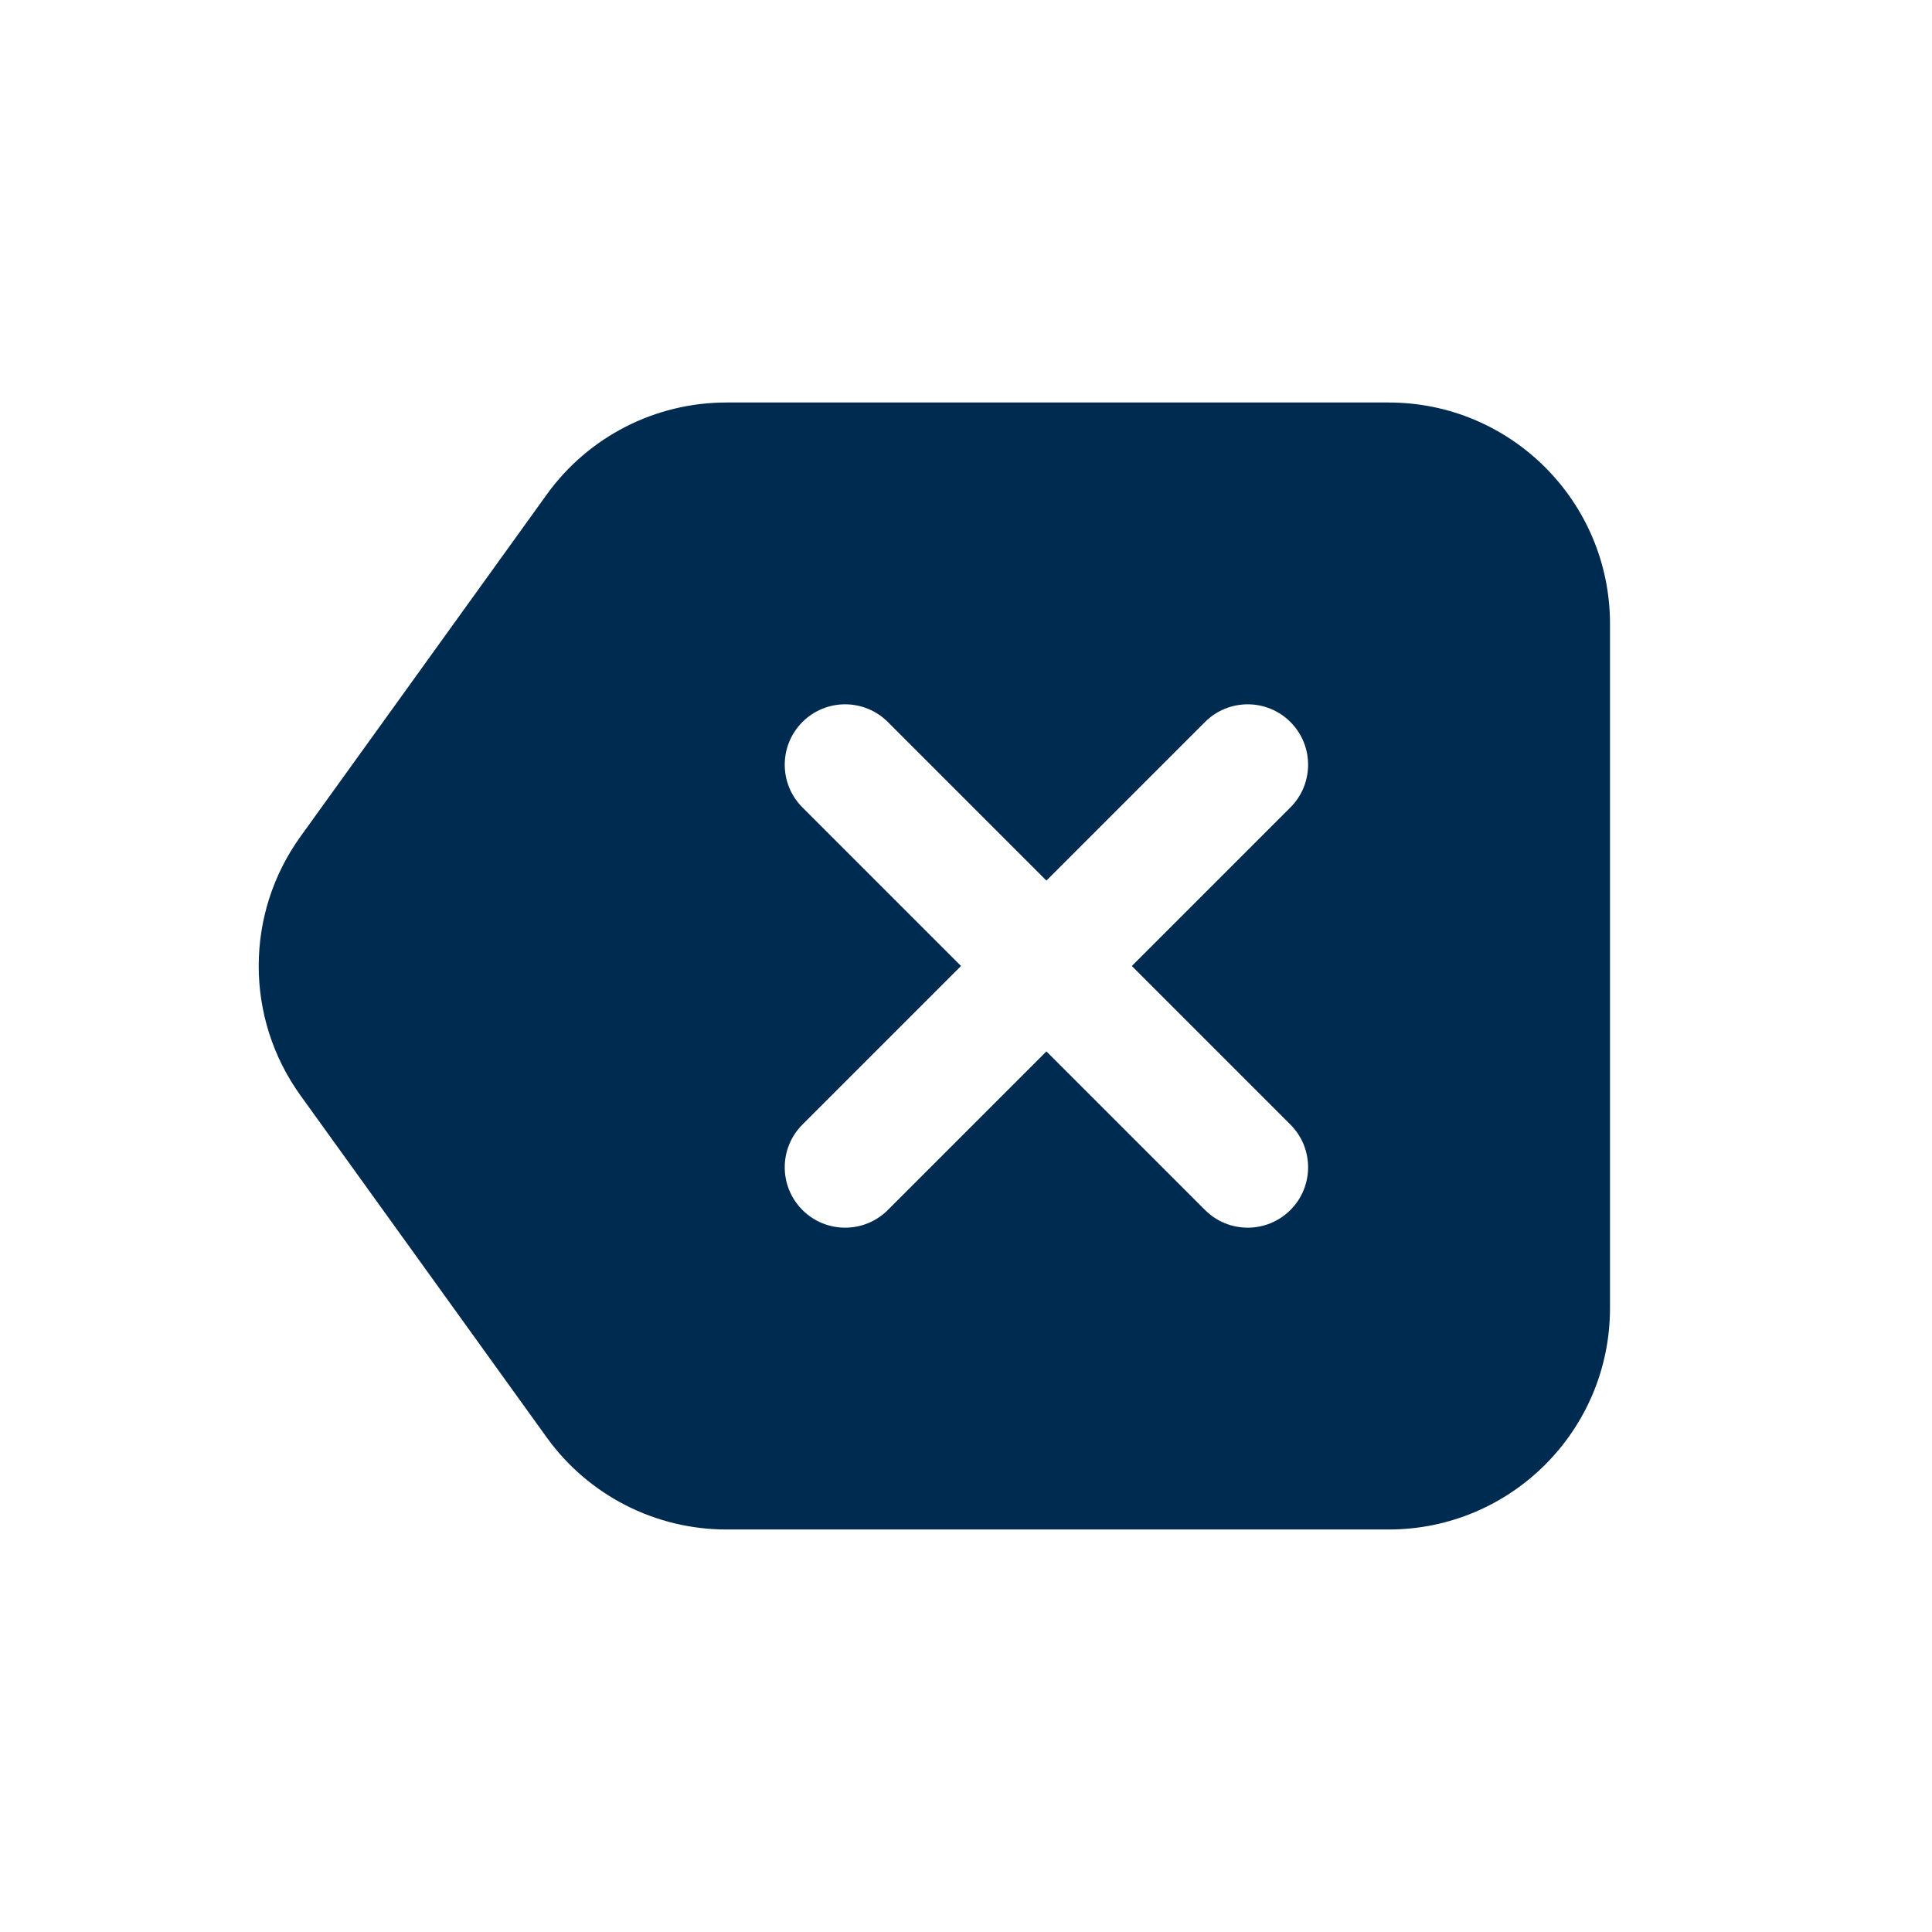 <svg width="24" height="24" viewBox="0 0 24 24" fill="none" xmlns="http://www.w3.org/2000/svg">
<path fill-rule="evenodd" clip-rule="evenodd" d="M17.25,5c1.519,0 2.75,1.231 2.75,2.75v8.5c0,1.519 -1.231,2.75 -2.75,2.75h-8.226c-0.884,0 -1.715,-0.425 -2.232,-1.143l-3.06,-4.25c-0.691,-0.96 -0.691,-2.254 0,-3.214l3.06,-4.25c0.517,-0.718 1.347,-1.143 2.232,-1.143zM16.03,10.03c0.293,-0.293 0.293,-0.768 0,-1.061c-0.293,-0.293 -0.768,-0.293 -1.061,0l-1.97,1.97l-1.97,-1.97c-0.293,-0.293 -0.768,-0.293 -1.061,0c-0.293,0.293 -0.293,0.768 0,1.061l1.97,1.97l-1.97,1.97c-0.293,0.293 -0.293,0.768 0,1.061c0.293,0.293 0.768,0.293 1.061,0l1.97,-1.97l1.97,1.97c0.293,0.293 0.768,0.293 1.061,0c0.293,-0.293 0.293,-0.768 0,-1.061l-1.97,-1.97z" fill="#002B51"/>
</svg>
